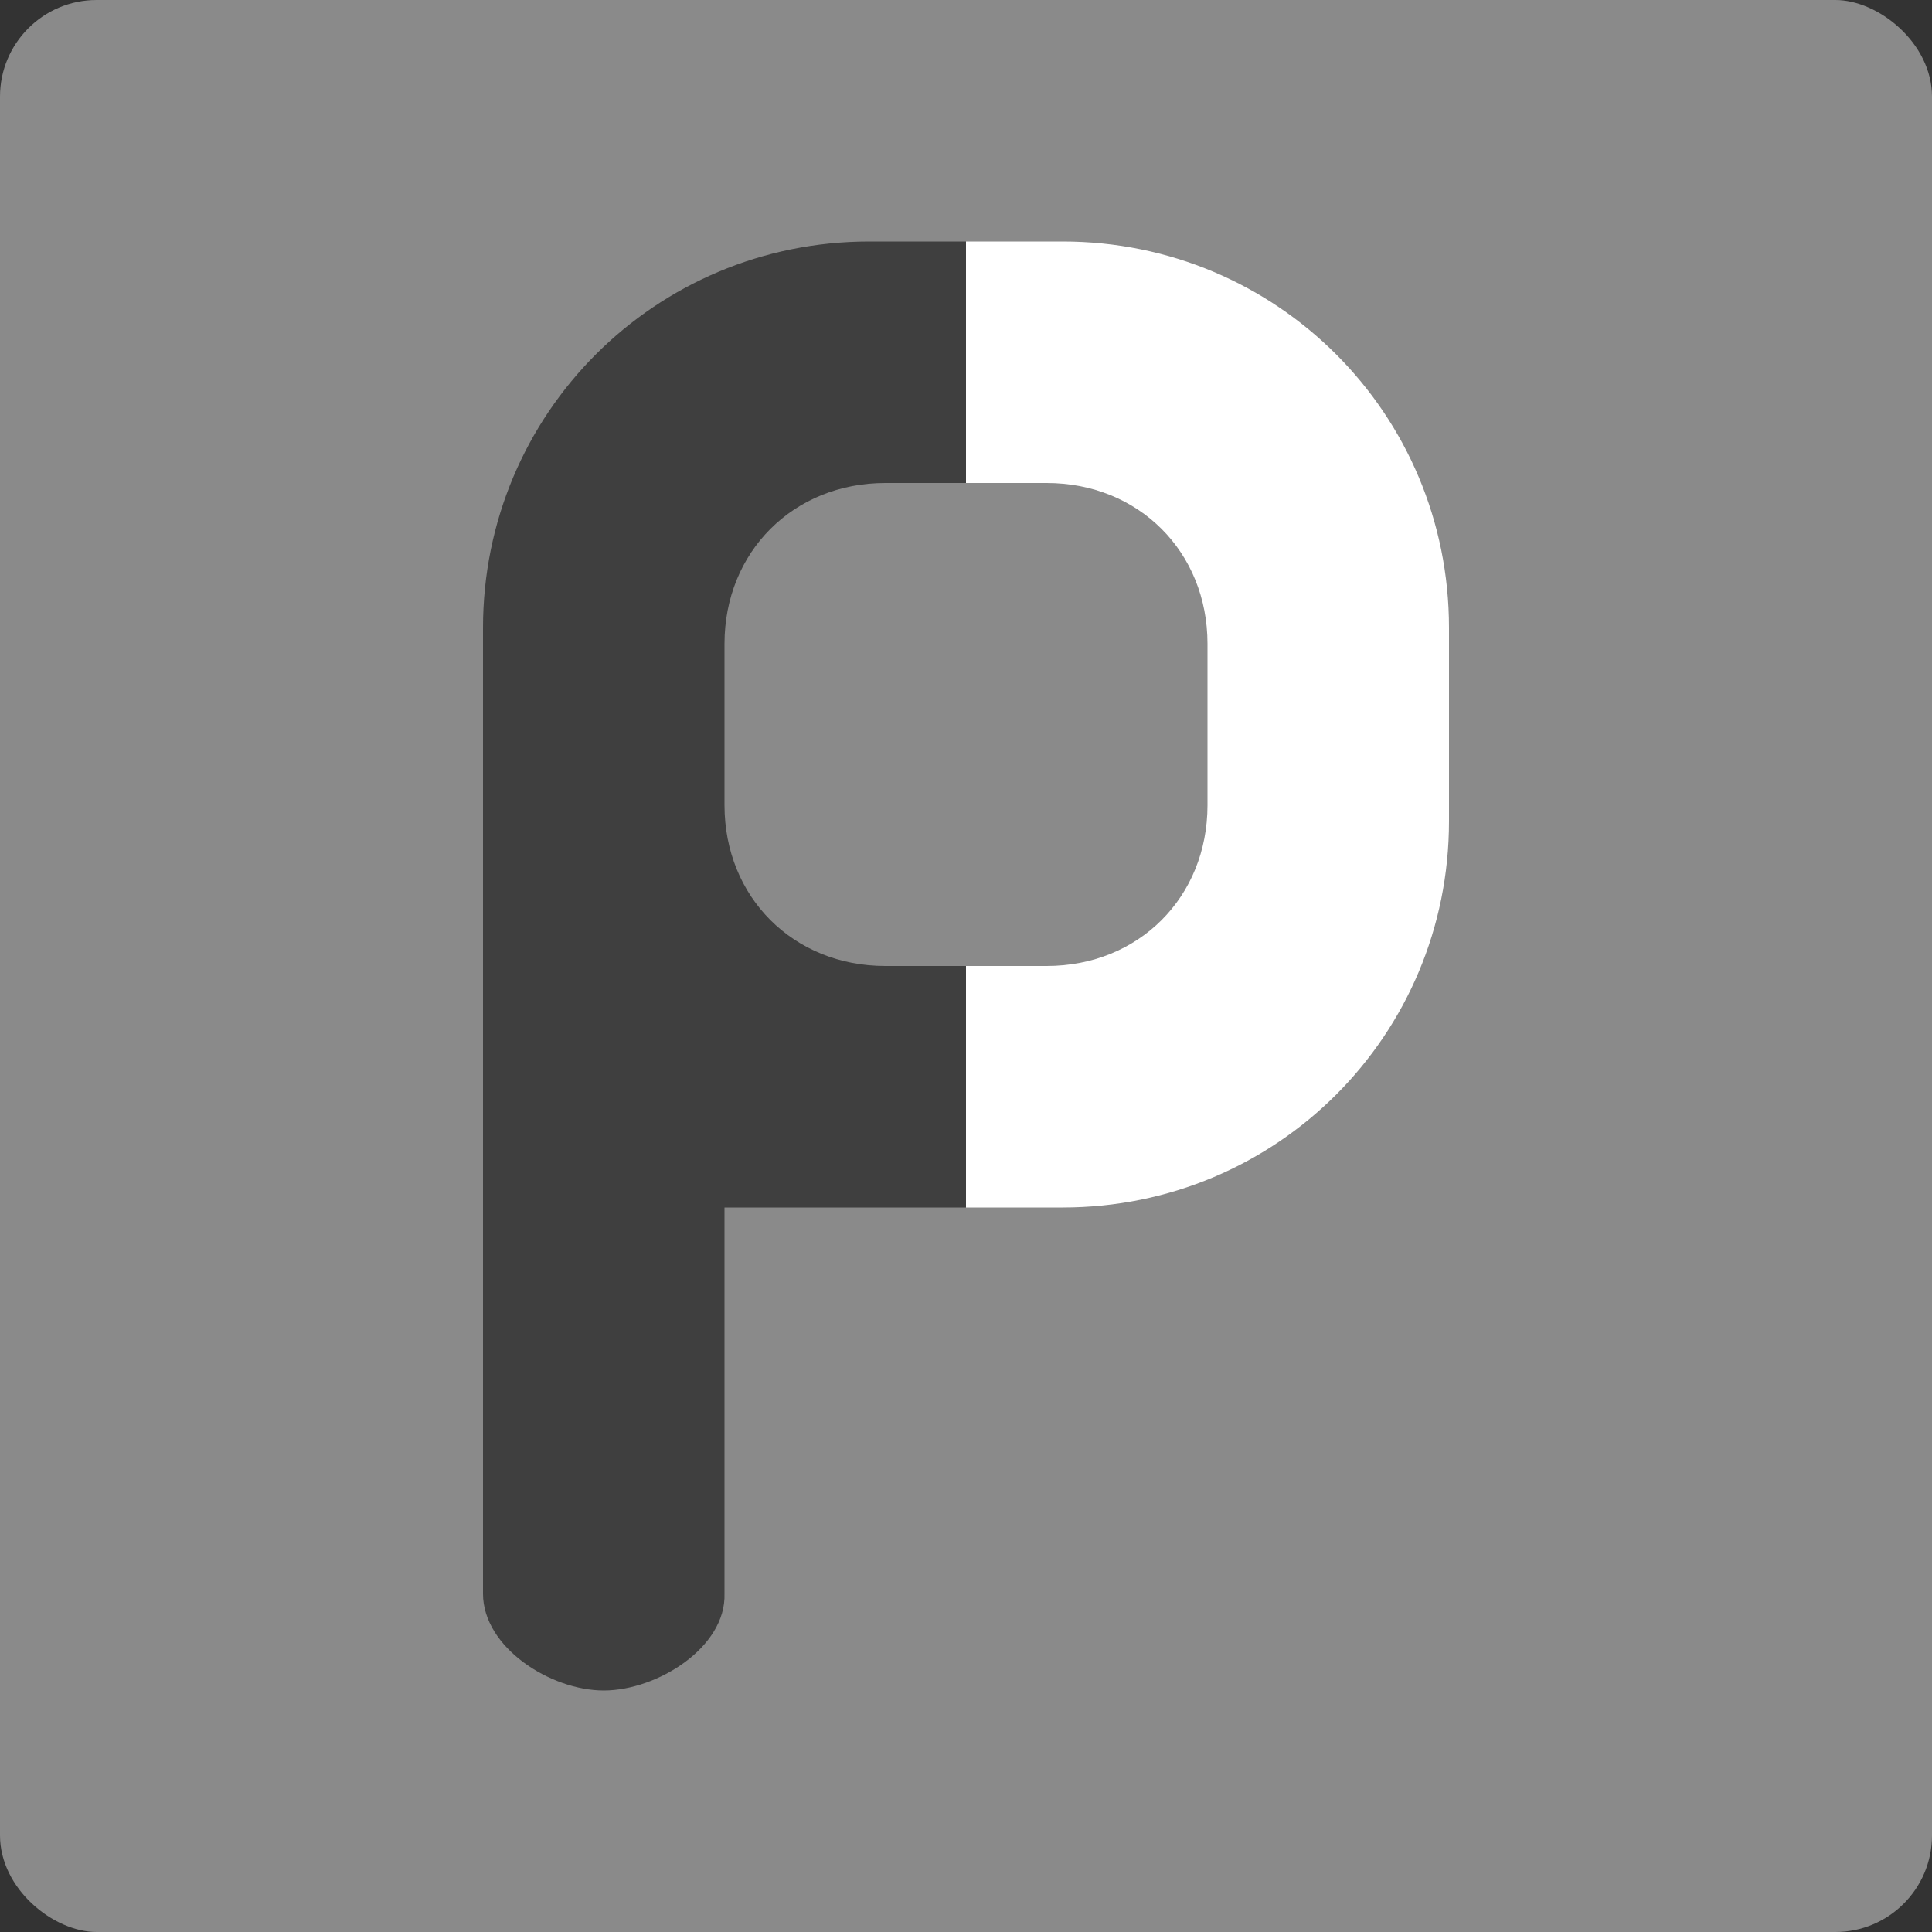 <svg xmlns="http://www.w3.org/2000/svg" width="16" height="16" version="1">
 <rect width="100%" height="100%" fill="#333333" stroke="none"/>
 <rect style="fill:#8a8a8a" width="16" height="16" x="-16" y="-16" rx=".8" ry=".8" transform="matrix(0,-1,-1,0,0,0)"/>
 <path style="fill:#3f3f3f" d="M 7.199 2 C 5.426 2 4 3.426 4 5.199 L 4 6.801 L 4 8.4 L 4 10 L 4 12.543 L 4 13.199 C 4 13.642 4.557 14 5 14 C 5.443 14 6.014 13.642 6 13.199 L 6 10 L 7.199 10 L 8 10 L 8 8 L 7.332 8 C 6.57 8 6 7.43 6 6.668 L 6 5.332 C 6 4.57 6.57 4 7.332 4 L 8 4 L 8 2 L 7.199 2 z"/>
 <path style="fill:#ffffff" d="M 8 2 L 8 4 L 8.668 4 C 9.43 4 10 4.57 10 5.332 L 10 6.668 C 10 7.43 9.43 8 8.668 8 L 8 8 L 8 10 L 8.801 10 C 10.574 10 12 8.574 12 6.801 L 12 5.199 C 12 3.426 10.574 2 8.801 2 L 8 2 z"/>
</svg>
